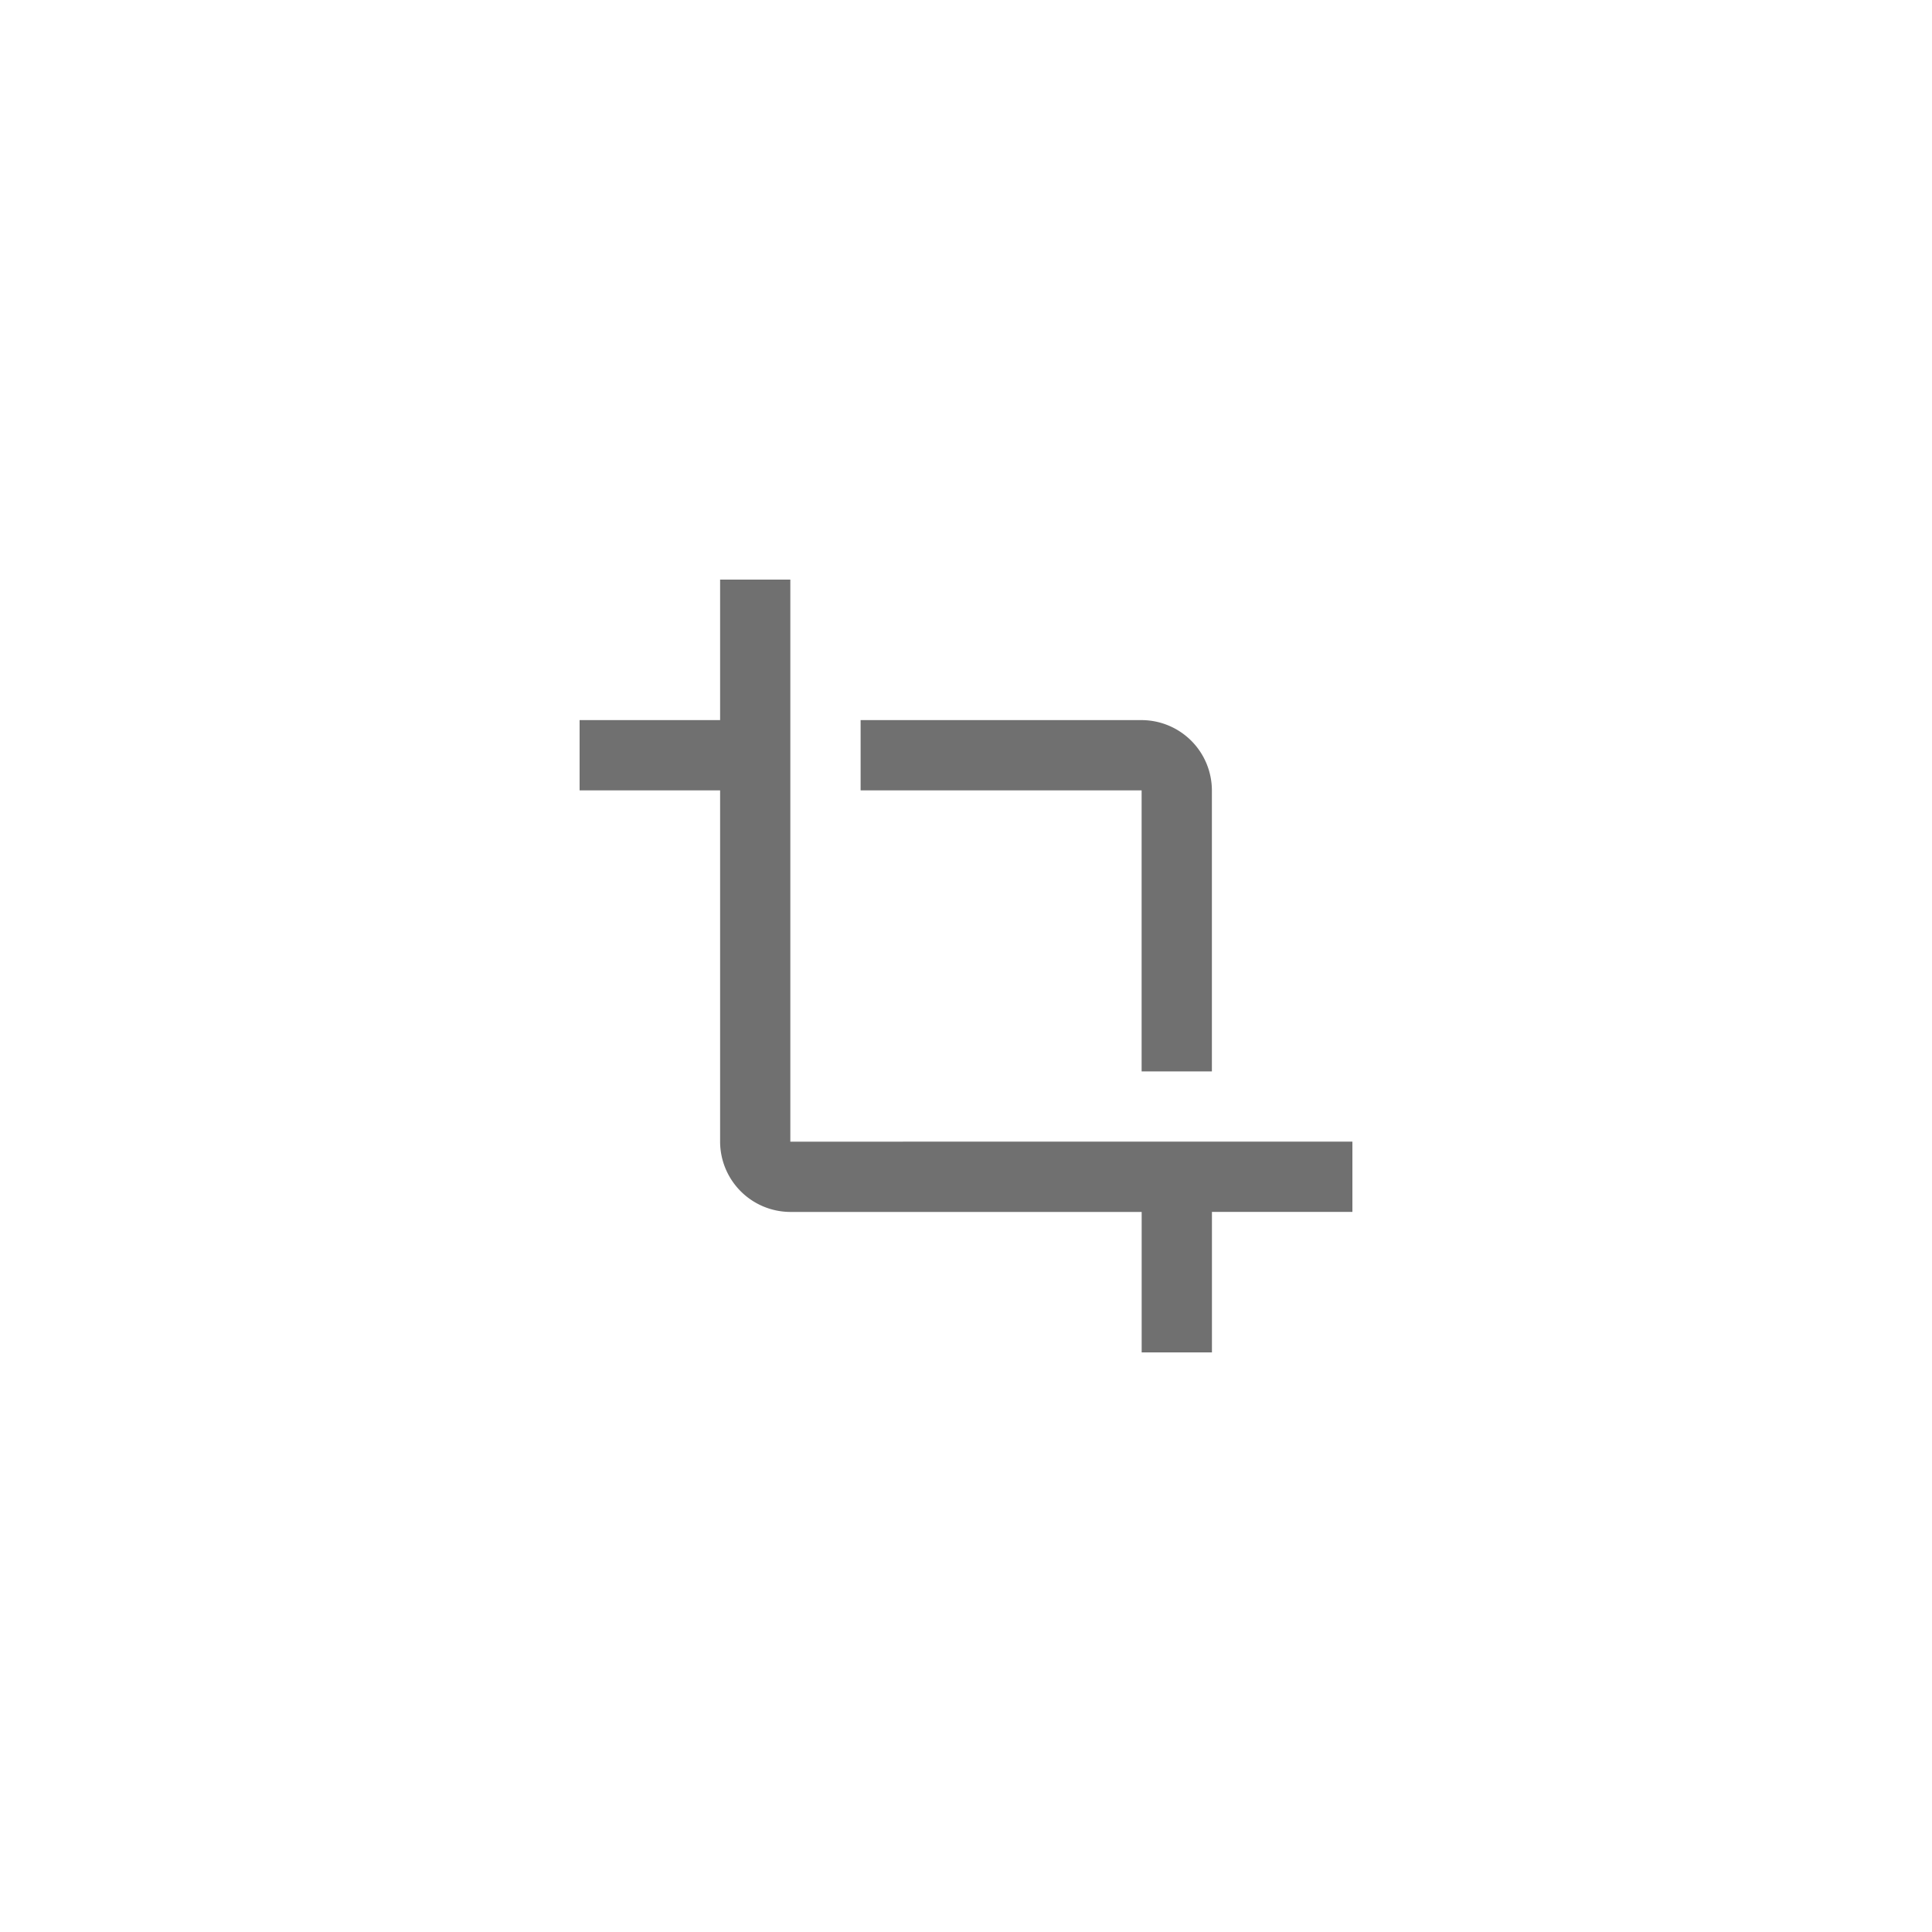 <svg id="Component_65_253" data-name="Component 65 – 253" xmlns="http://www.w3.org/2000/svg" width="40" height="40" viewBox="0 0 40 40">
  <rect id="Rectangle_69" data-name="Rectangle 69" width="40" height="40" rx="4" fill="none"/>
  <g id="Group_1593" data-name="Group 1593" transform="translate(-815 -70)">
    <rect id="Rectangle_1932" data-name="Rectangle 1932" width="24" height="24" transform="translate(823 78)" fill="none"/>
    <path id="Path_2821" data-name="Path 2821" d="M41.636,11.182h1.455V5.364a1.459,1.459,0,0,0-1.455-1.455H35.818V5.364h5.818Zm-7.273,1.455V1H32.909V3.909H30V5.364h2.909v7.273a1.459,1.459,0,0,0,1.455,1.455h7.273V17h1.455V14.091H46V12.636Z" transform="translate(797 81)" fill="#707070"/>
  </g>
</svg>
